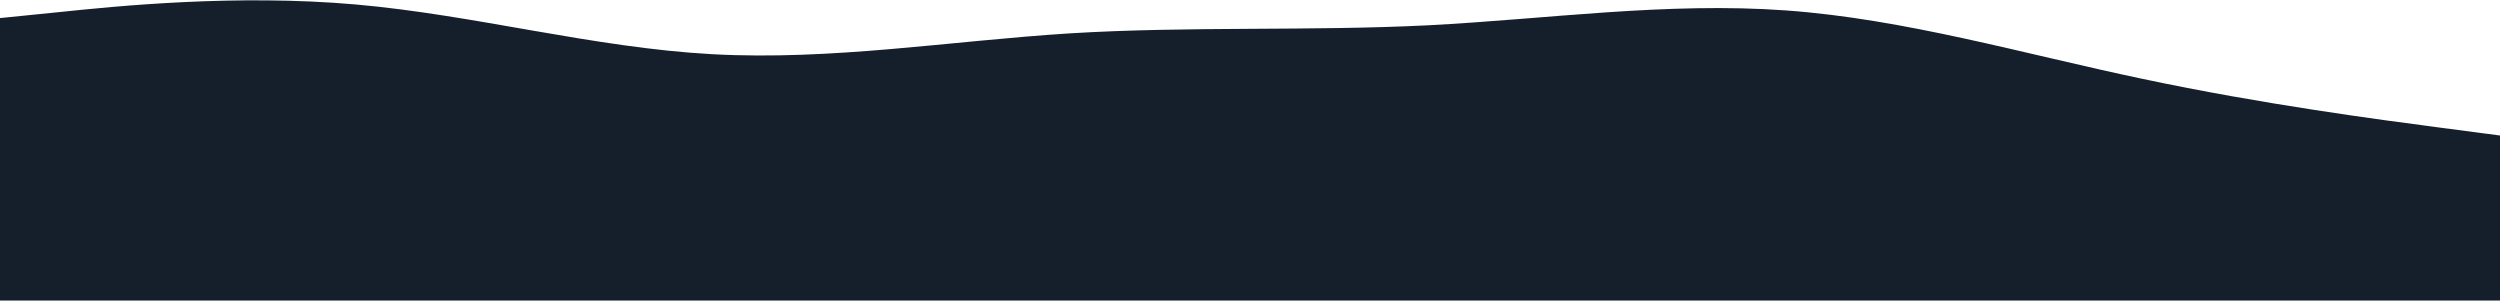 <svg width="1439" height="173" viewBox="0 0 1439 173" fill="none" xmlns="http://www.w3.org/2000/svg">
  <path d="M-1 10.5L33.2 7.05C67.55 3.45 135.95 -3.45 204.5 2.55C273.05 8.55 341.45 27.45 410 31.2C478.55 34.95 546.95 23.55 615.8 19.2C684.5 15 753.5 18 822.2 14.55C891.05 10.95 959.45 1.05 1028 6C1096.55 10.95 1164.95 31.05 1233.5 45.45C1302.05 60 1370.45 69 1404.8 73.5L1439 78V250.5H1404.8C1370.45 250.5 1302.05 250.5 1233.5 250.5C1164.95 250.5 1096.55 250.5 1028 250.5C959.45 250.5 891.05 250.5 822.2 250.5C753.5 250.5 684.5 250.5 615.8 250.5C546.95 250.5 478.55 250.5 410 250.5C341.45 250.5 273.05 250.5 204.5 250.5C135.95 250.5 67.55 250.5 33.2 250.5H-1V10.5Z" fill="#151F2C" />
</svg>
  